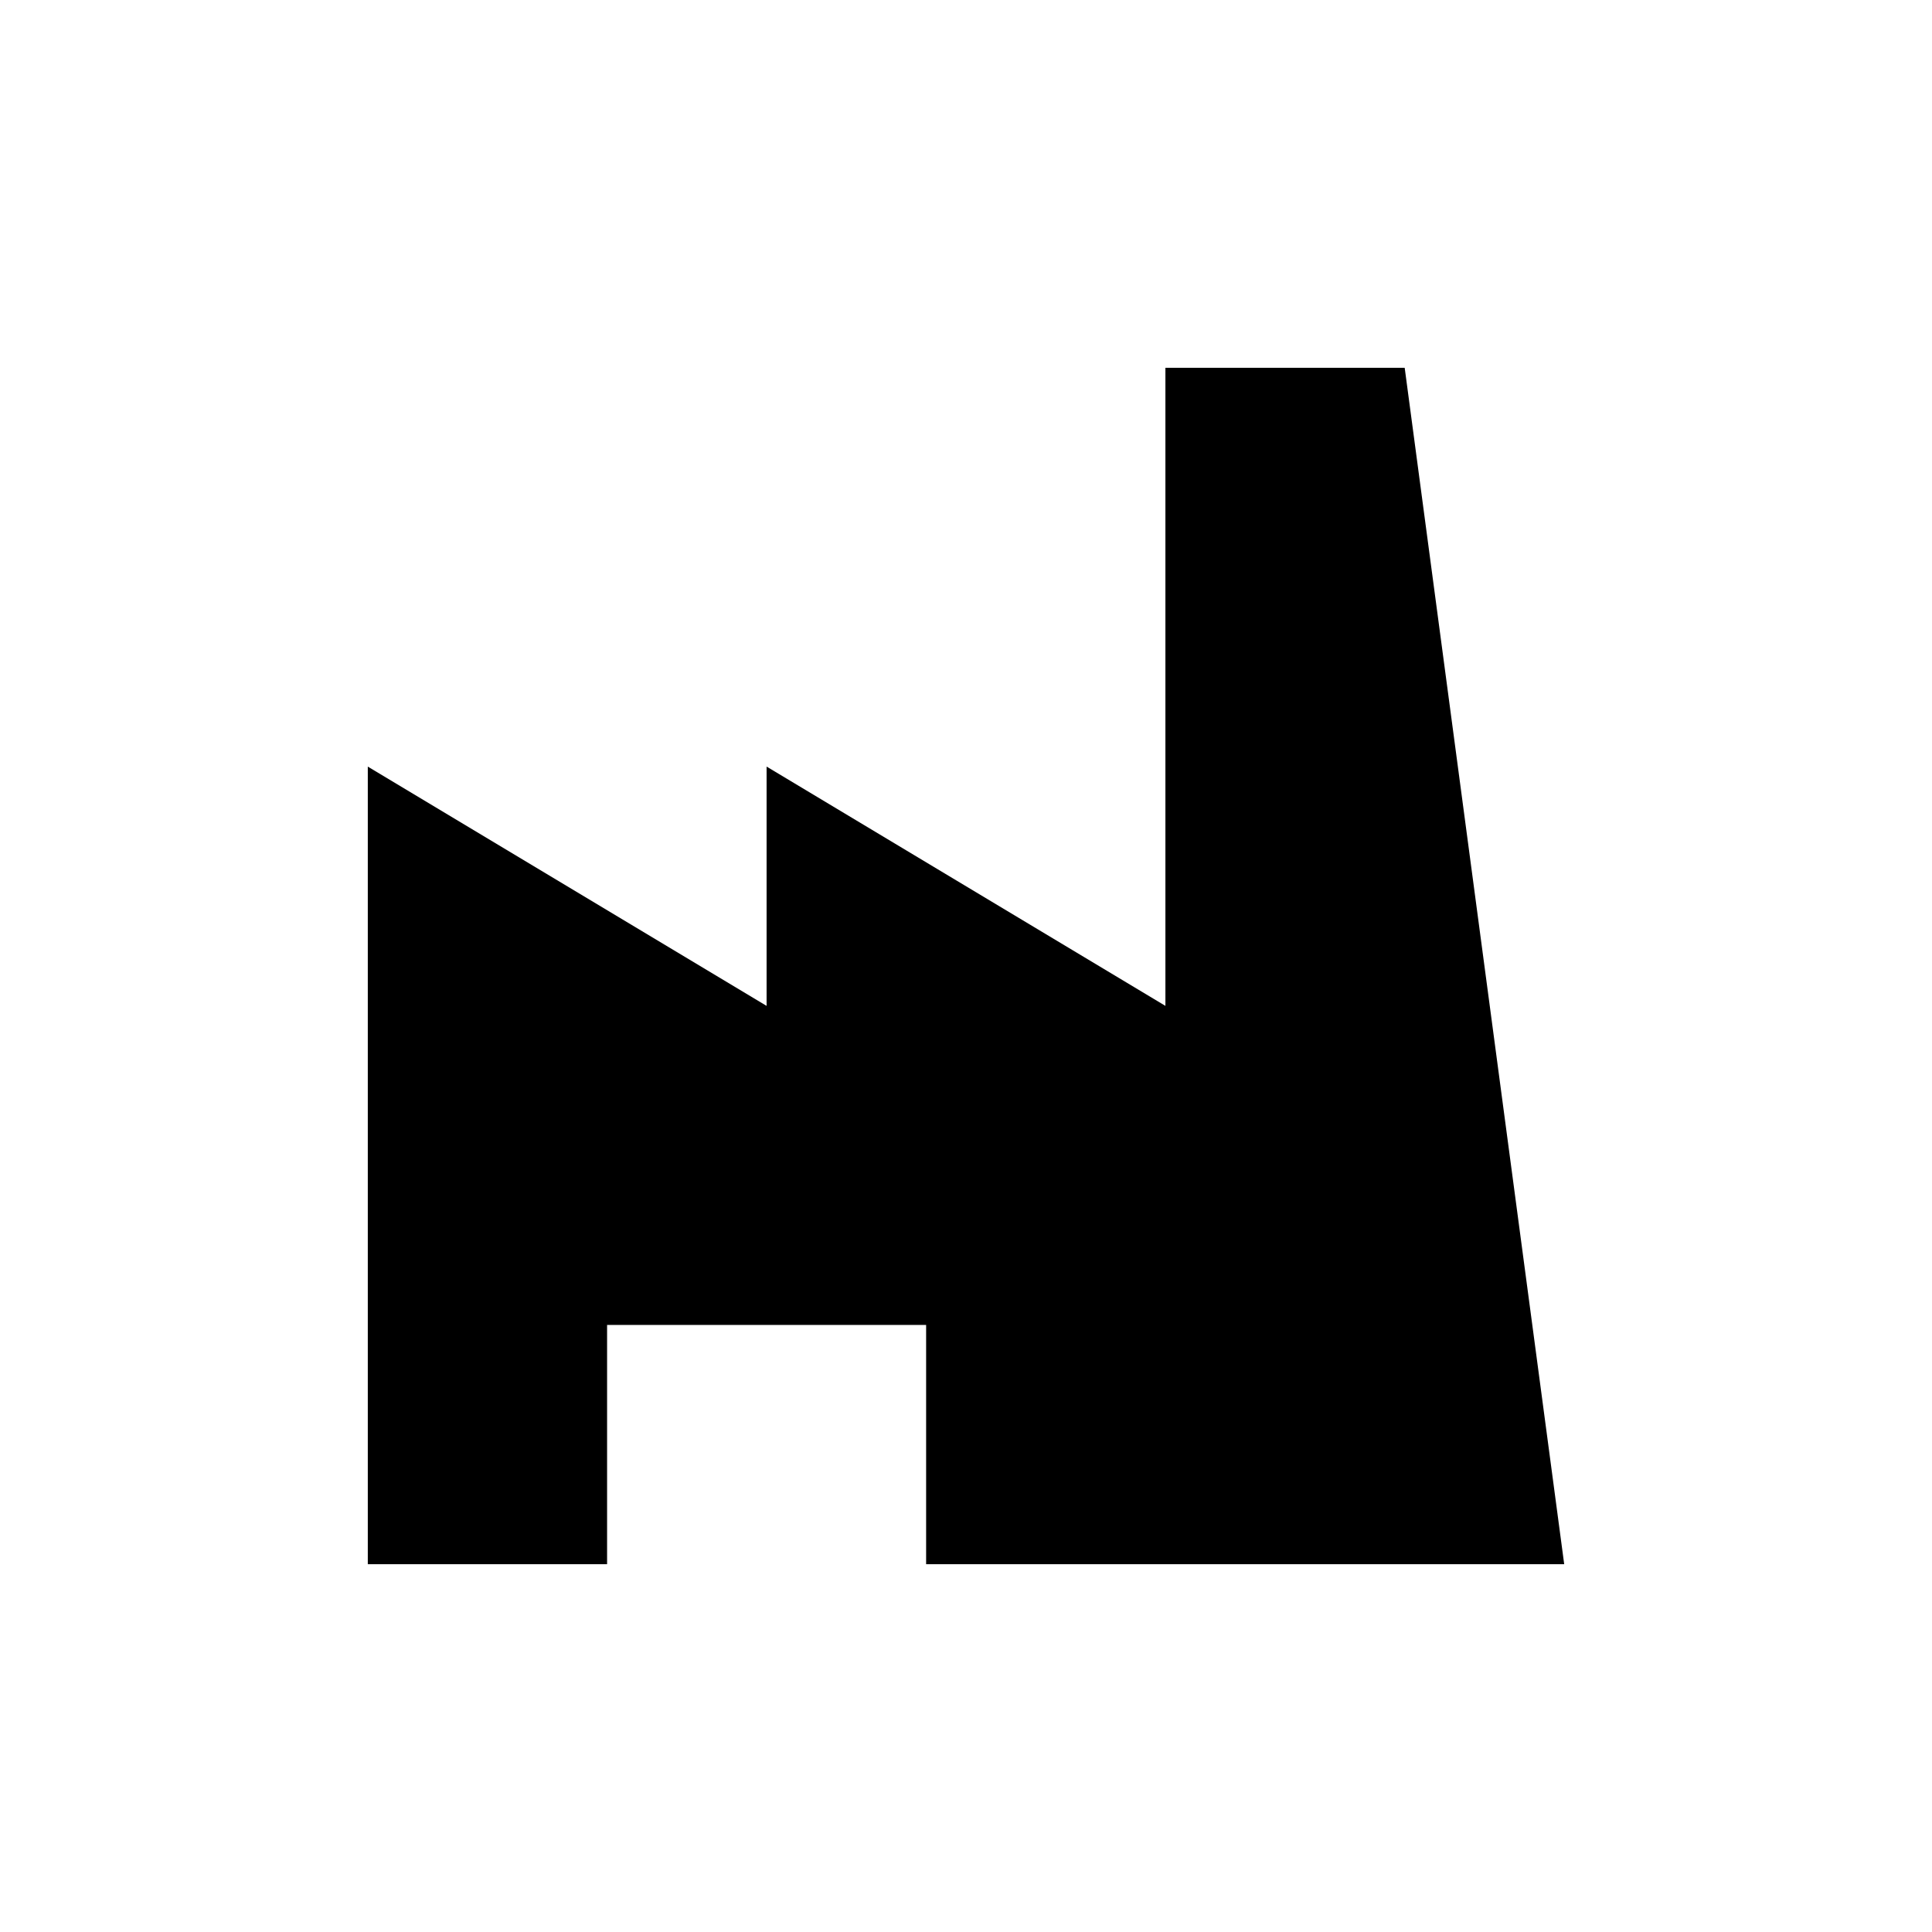 <svg xmlns="http://www.w3.org/2000/svg" viewBox="0 0 75 75">
  <polygon points="54.53 14.278 45.241 14.278 45.241 39.048 29.759 29.759 29.759 39.048 14.278 29.759 14.278 60.722 23.567 60.722 23.567 51.433 35.952 51.433 35.952 60.722 45.241 60.722 60.722 60.722 54.53 14.278"/>
</svg>
